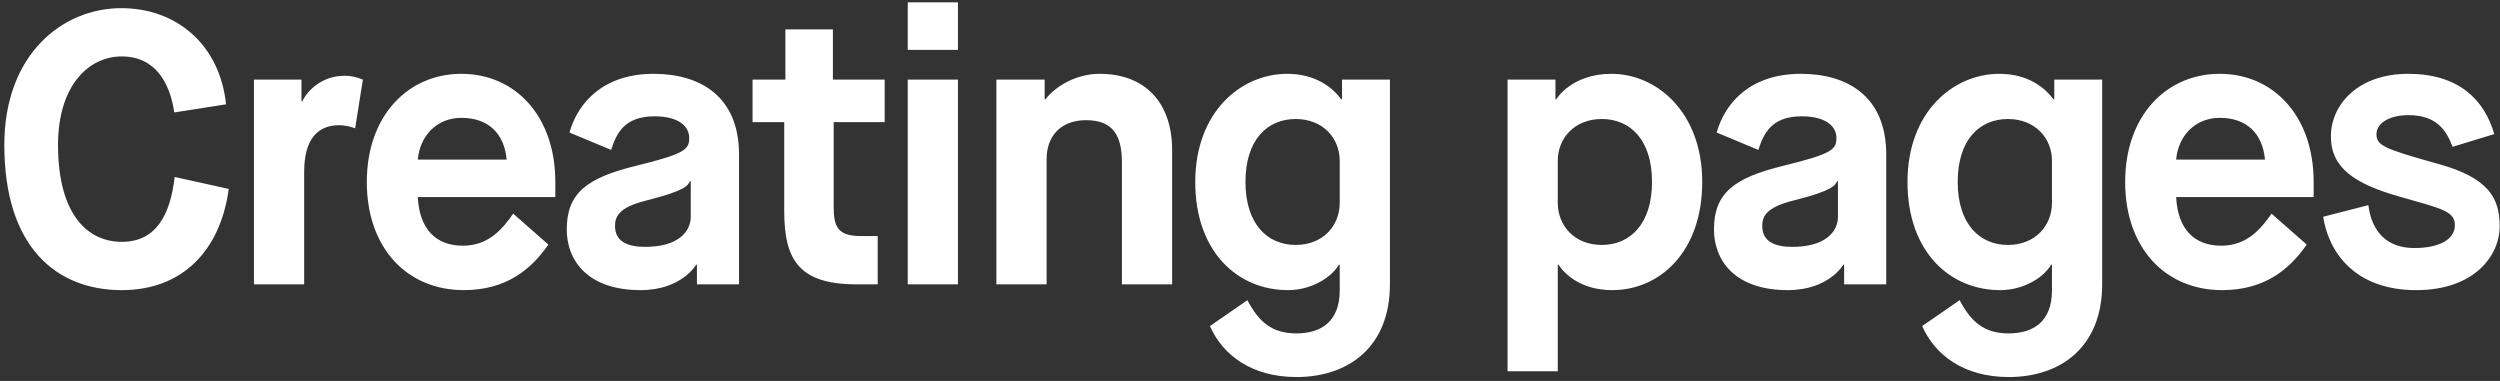 <svg width="466" height="71" viewBox="0 0 466 71" fill="none" xmlns="http://www.w3.org/2000/svg">
<rect x="0" y="0" width="466" height="71" fill="#333333" stroke="none"/>
<path d="M32.559 32.984C31.767 39.824 29.247 45.08 22.695 45.08C16.431 45.08 10.815 40.112 10.815 27.008C10.815 16.064 16.431 10.52 22.695 10.52C29.031 10.52 31.695 15.56 32.487 20.96L42.135 19.448C40.983 8.288 32.847 1.52 22.623 1.52C11.535 1.52 0.807 10.232 0.807 27.008C0.807 46.16 10.599 54.08 22.695 54.08C33.927 54.08 41.055 46.808 42.639 35.216L32.559 32.984ZM47.337 53H56.697V32.048C56.697 25.928 59.217 23.336 63.249 23.336C64.185 23.336 65.193 23.552 66.201 23.912L67.641 14.84C66.489 14.336 65.337 14.12 64.185 14.12C60.801 14.12 57.777 16.064 56.337 18.872H56.193V14.84H47.337V53ZM95.662 39.824C93.79 42.488 91.198 45.8 86.302 45.8C81.191 45.8 78.166 42.632 77.879 36.728H103.511V33.92C103.511 21.536 95.951 13.76 86.014 13.76C76.079 13.76 68.374 21.536 68.374 33.92C68.374 46.304 75.934 54.08 86.447 54.08C94.367 54.08 99.046 50.192 102.215 45.584L95.662 39.824ZM77.879 29.744C78.239 25.496 81.263 21.968 86.014 21.968C91.055 21.968 94.007 24.92 94.439 29.744H77.879ZM129.907 53H137.755V28.808C137.755 17.864 130.411 13.76 121.843 13.76C112.699 13.76 107.803 18.872 106.147 24.704L113.923 27.944C114.859 24.992 116.299 21.68 121.987 21.68C126.523 21.68 128.467 23.552 128.467 25.712C128.467 27.872 127.675 28.664 118.603 30.896C109.459 33.128 105.643 35.936 105.643 42.776C105.643 48.536 109.531 54.08 119.395 54.08C127.099 54.08 129.763 49.328 129.763 49.328H129.907V53ZM120.475 37.376C127.891 35.504 128.179 34.568 128.611 33.776H128.755V40.4C128.755 43.208 126.379 46.016 120.259 46.016C116.947 46.016 114.643 45.008 114.643 42.128C114.643 40.544 115.147 38.672 120.475 37.376ZM146.18 39.392C146.18 48.464 148.988 53 159.644 53H163.604V44H160.508C156.188 44 155.396 42.344 155.396 38.528V22.76H164.9V14.84H155.252V5.48H146.396V14.84H140.276V22.76H146.18V39.392ZM169.2 53H178.56V14.84H169.2V53ZM169.2 9.296H178.56V0.44H169.2V9.296ZM185.726 53H195.086V29.672C195.086 25.28 197.822 22.4 202.43 22.4C207.542 22.4 209.126 25.352 209.126 30.32V53H218.486V28.016C218.486 19.016 213.374 13.76 204.95 13.76C200.702 13.76 196.814 15.992 194.87 18.512H194.726V14.84H185.726V53ZM249.723 37.808C249.723 42.056 246.627 45.656 241.515 45.656C236.259 45.656 232.155 41.768 232.155 33.92C232.155 26 236.259 22.184 241.515 22.184C246.627 22.184 249.723 25.784 249.723 29.96V37.808ZM225.531 60.776C227.907 66.176 233.307 70.28 241.659 70.28C251.451 70.28 259.083 64.592 259.083 53V14.84H250.155V18.512H250.011C248.355 16.28 245.187 13.76 239.931 13.76C231.291 13.76 222.795 20.888 222.795 33.92C222.795 46.952 230.715 54.08 240.075 54.08C244.467 54.08 248.211 51.704 249.579 49.328H249.723V54.152C249.723 59.984 246.195 62.144 241.659 62.144C237.123 62.144 234.675 60.056 232.515 55.952L225.531 60.776ZM290.368 29.96C290.368 25.784 293.464 22.184 298.576 22.184C303.832 22.184 307.936 26 307.936 33.92C307.936 41.768 303.832 45.656 298.576 45.656C293.464 45.656 290.368 42.056 290.368 37.808V29.96ZM281.008 69.2H290.368V49.328H290.512C290.512 49.328 293.176 54.08 300.52 54.08C309.376 54.08 317.296 46.952 317.296 33.92C317.296 20.888 308.8 13.76 300.376 13.76C292.888 13.76 290.08 18.512 290.08 18.512H289.936V14.84H281.008V69.2ZM343.747 53H351.595V28.808C351.595 17.864 344.251 13.76 335.683 13.76C326.539 13.76 321.643 18.872 319.987 24.704L327.763 27.944C328.699 24.992 330.139 21.68 335.827 21.68C340.363 21.68 342.307 23.552 342.307 25.712C342.307 27.872 341.515 28.664 332.443 30.896C323.299 33.128 319.483 35.936 319.483 42.776C319.483 48.536 323.371 54.08 333.235 54.08C340.939 54.08 343.603 49.328 343.603 49.328H343.747V53ZM334.315 37.376C341.731 35.504 342.019 34.568 342.451 33.776H342.595V40.4C342.595 43.208 340.219 46.016 334.099 46.016C330.787 46.016 328.483 45.008 328.483 42.128C328.483 40.544 328.987 38.672 334.315 37.376ZM382.484 37.808C382.484 42.056 379.388 45.656 374.276 45.656C369.02 45.656 364.916 41.768 364.916 33.92C364.916 26 369.02 22.184 374.276 22.184C379.388 22.184 382.484 25.784 382.484 29.96V37.808ZM358.292 60.776C360.668 66.176 366.068 70.28 374.42 70.28C384.212 70.28 391.844 64.592 391.844 53V14.84H382.916V18.512H382.772C381.116 16.28 377.948 13.76 372.692 13.76C364.052 13.76 355.556 20.888 355.556 33.92C355.556 46.952 363.476 54.08 372.836 54.08C377.228 54.08 380.972 51.704 382.34 49.328H382.484V54.152C382.484 59.984 378.956 62.144 374.42 62.144C369.884 62.144 367.436 60.056 365.276 55.952L358.292 60.776ZM423.417 39.824C421.545 42.488 418.953 45.8 414.057 45.8C408.945 45.8 405.921 42.632 405.633 36.728H431.265V33.92C431.265 21.536 423.705 13.76 413.769 13.76C403.833 13.76 396.129 21.536 396.129 33.92C396.129 46.304 403.689 54.08 414.201 54.08C422.121 54.08 426.801 50.192 429.969 45.584L423.417 39.824ZM405.633 29.744C405.993 25.496 409.017 21.968 413.769 21.968C418.809 21.968 421.761 24.92 422.193 29.744H405.633ZM433.038 40.4C434.046 46.952 438.87 54.08 450.39 54.08C461.334 54.08 465.942 47.528 465.942 42.2C465.942 36.872 463.854 33.128 454.422 30.536C444.414 27.728 442.974 27.152 442.974 24.992C442.974 23.12 445.134 21.464 448.95 21.464C454.062 21.464 456.006 24.2 457.158 27.368L464.934 24.992C463.062 18.512 458.238 13.76 448.878 13.76C439.518 13.76 434.478 19.52 434.478 25.424C434.478 31.328 438.942 34.28 447.294 36.656C455.07 38.888 457.59 39.32 457.59 41.984C457.59 44.648 454.638 46.232 450.03 46.232C445.062 46.232 442.11 43.352 441.462 38.24L433.038 40.4Z" fill="white"/>
</svg>
